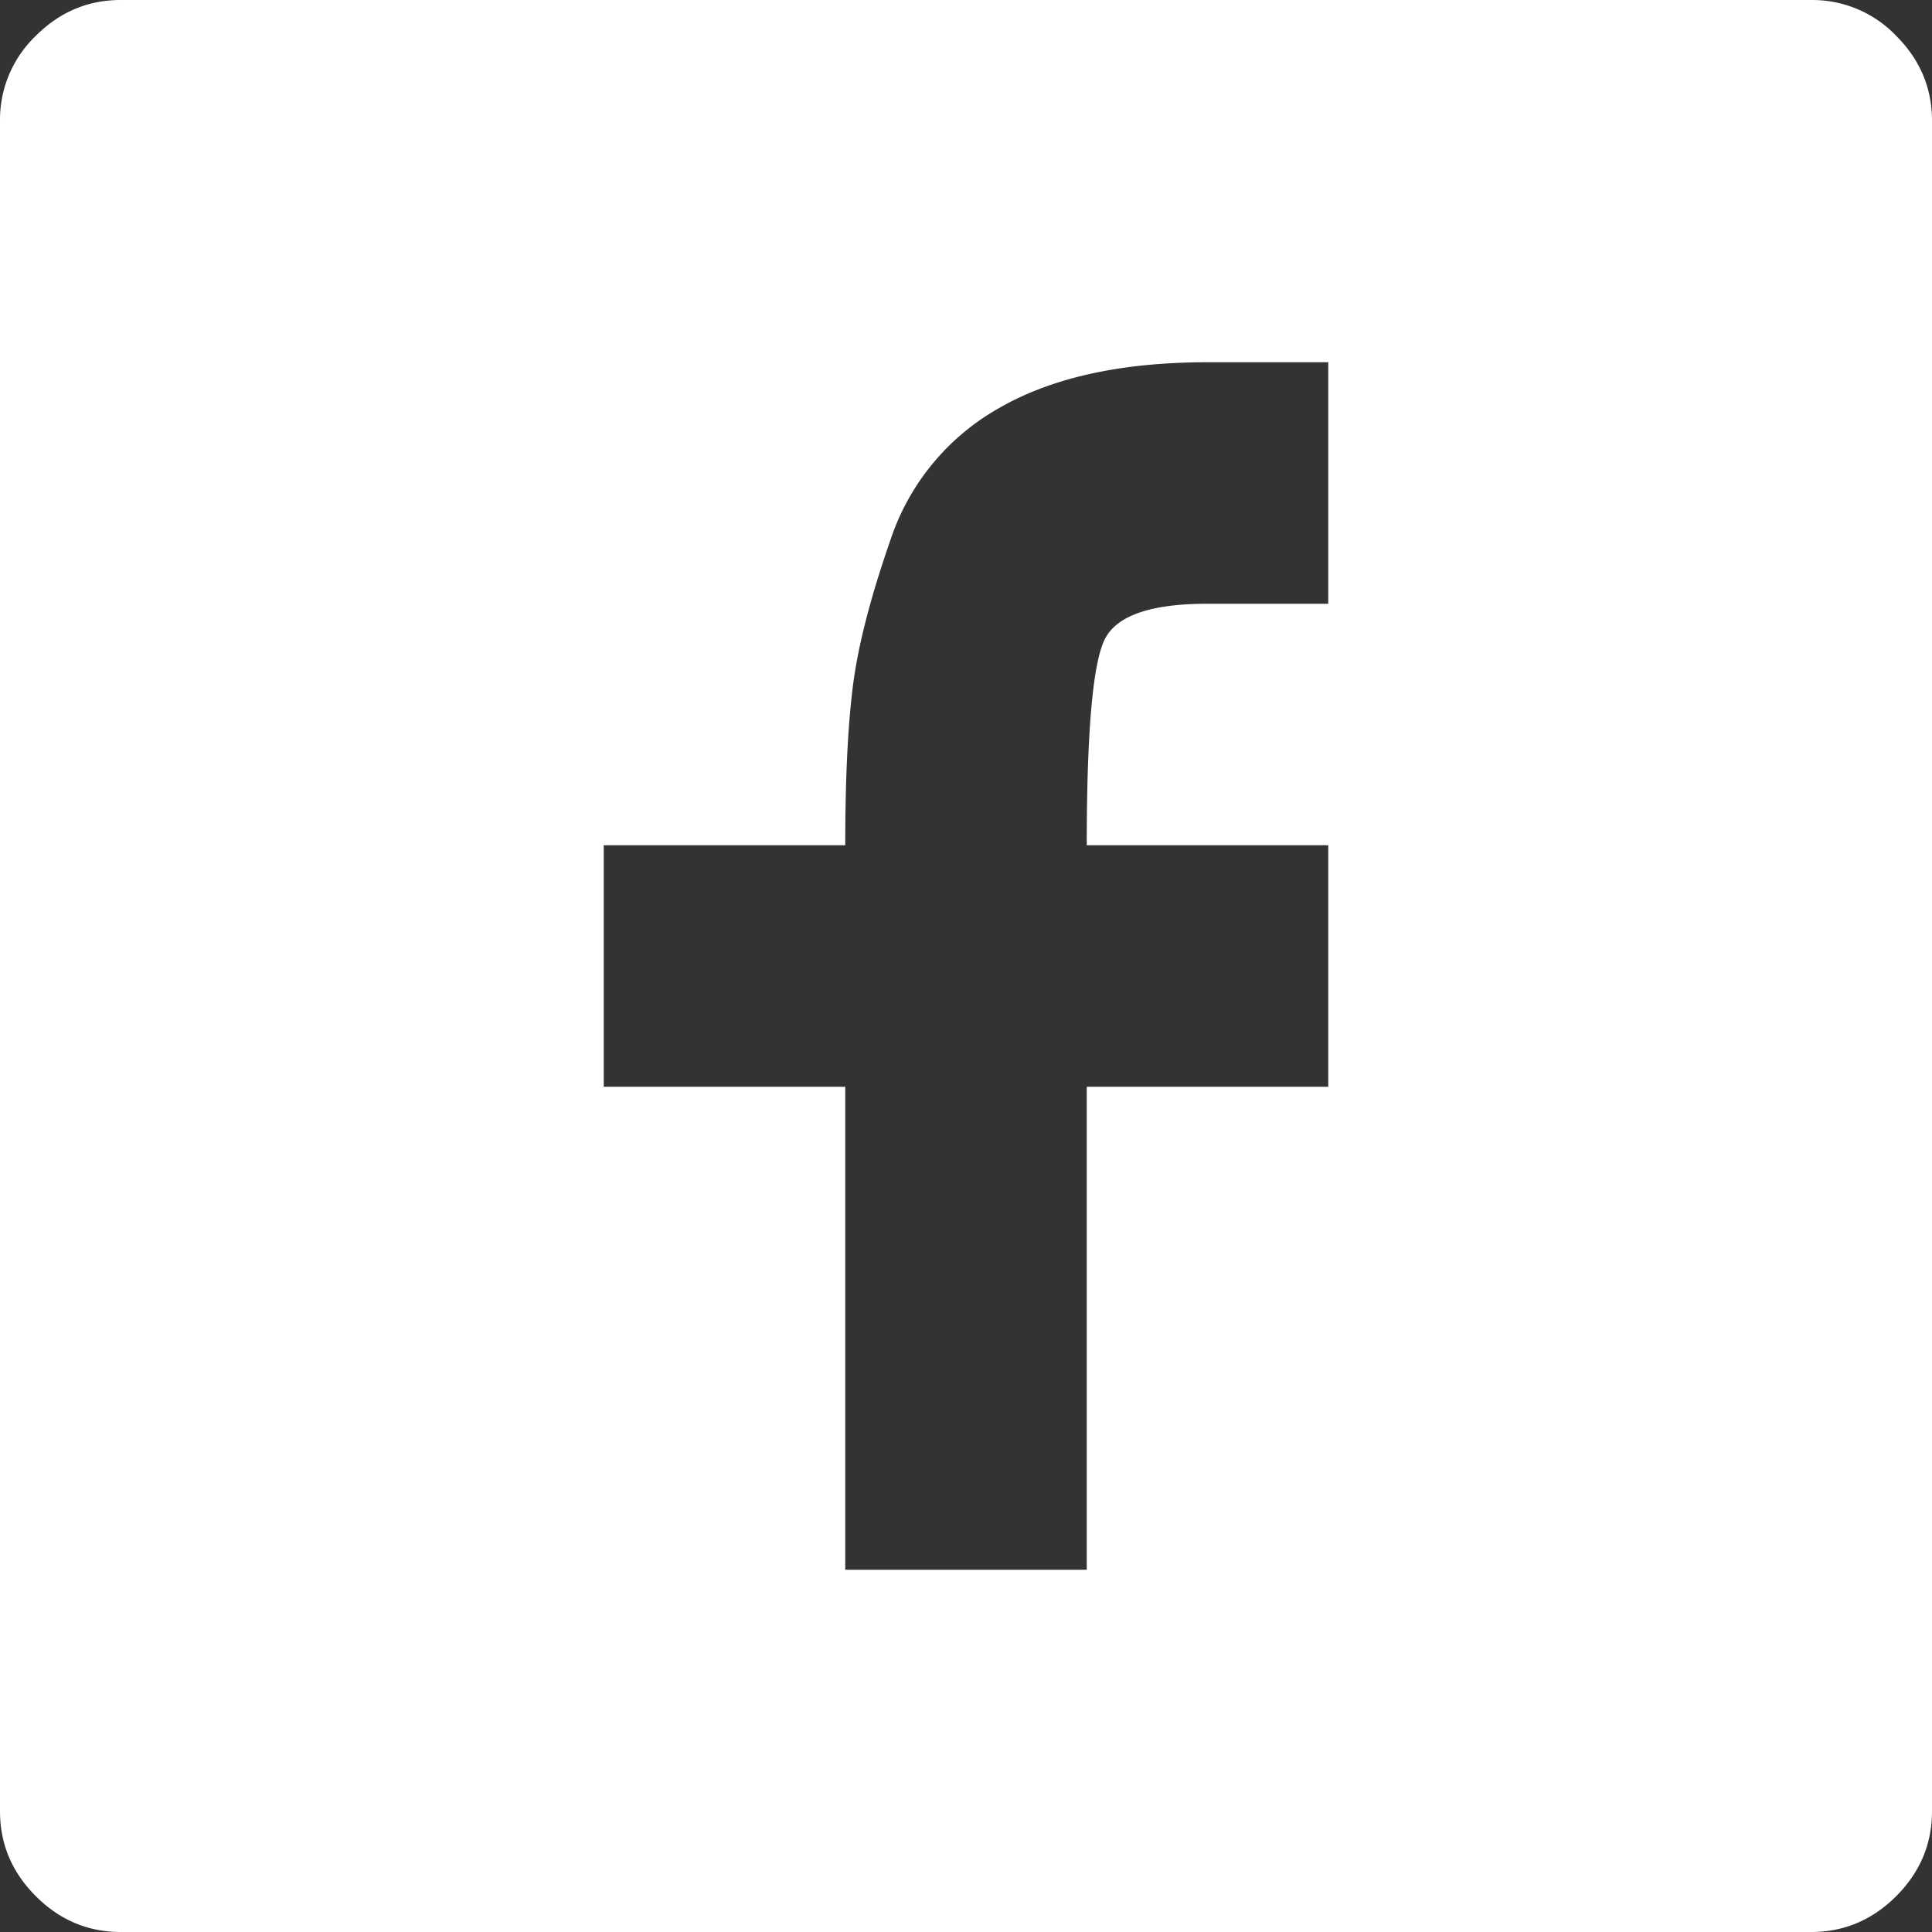 <svg width="24" height="24" viewBox="0 0 24 24" xmlns="http://www.w3.org/2000/svg"><rect x="0" y="0" width="24" height="24" fill="#333333" stroke="none"/><title>Shape</title><path d="M22.5 0h-21C1.094 0 .742.148.445.445A1.442 1.442 0 0 0 0 1.5v21c0 .406.148.758.445 1.055.297.297.649.445 1.055.445h21c.406 0 .758-.148 1.055-.445.297-.297.445-.649.445-1.055v-21c0-.406-.148-.758-.445-1.055A1.442 1.442 0 0 0 22.5 0zm-6 7.5H15c-.688 0-1.11.14-1.266.422-.156.281-.234 1.14-.234 2.578h3v3h-3v6h-3v-6h-3v-3h3c0-.813.031-1.469.094-1.969.062-.5.219-1.11.469-1.828a2.943 2.943 0 0 1 1.359-1.64C13.078 4.688 13.937 4.5 15 4.5h1.5v3z" fill="#FFF"/></svg>